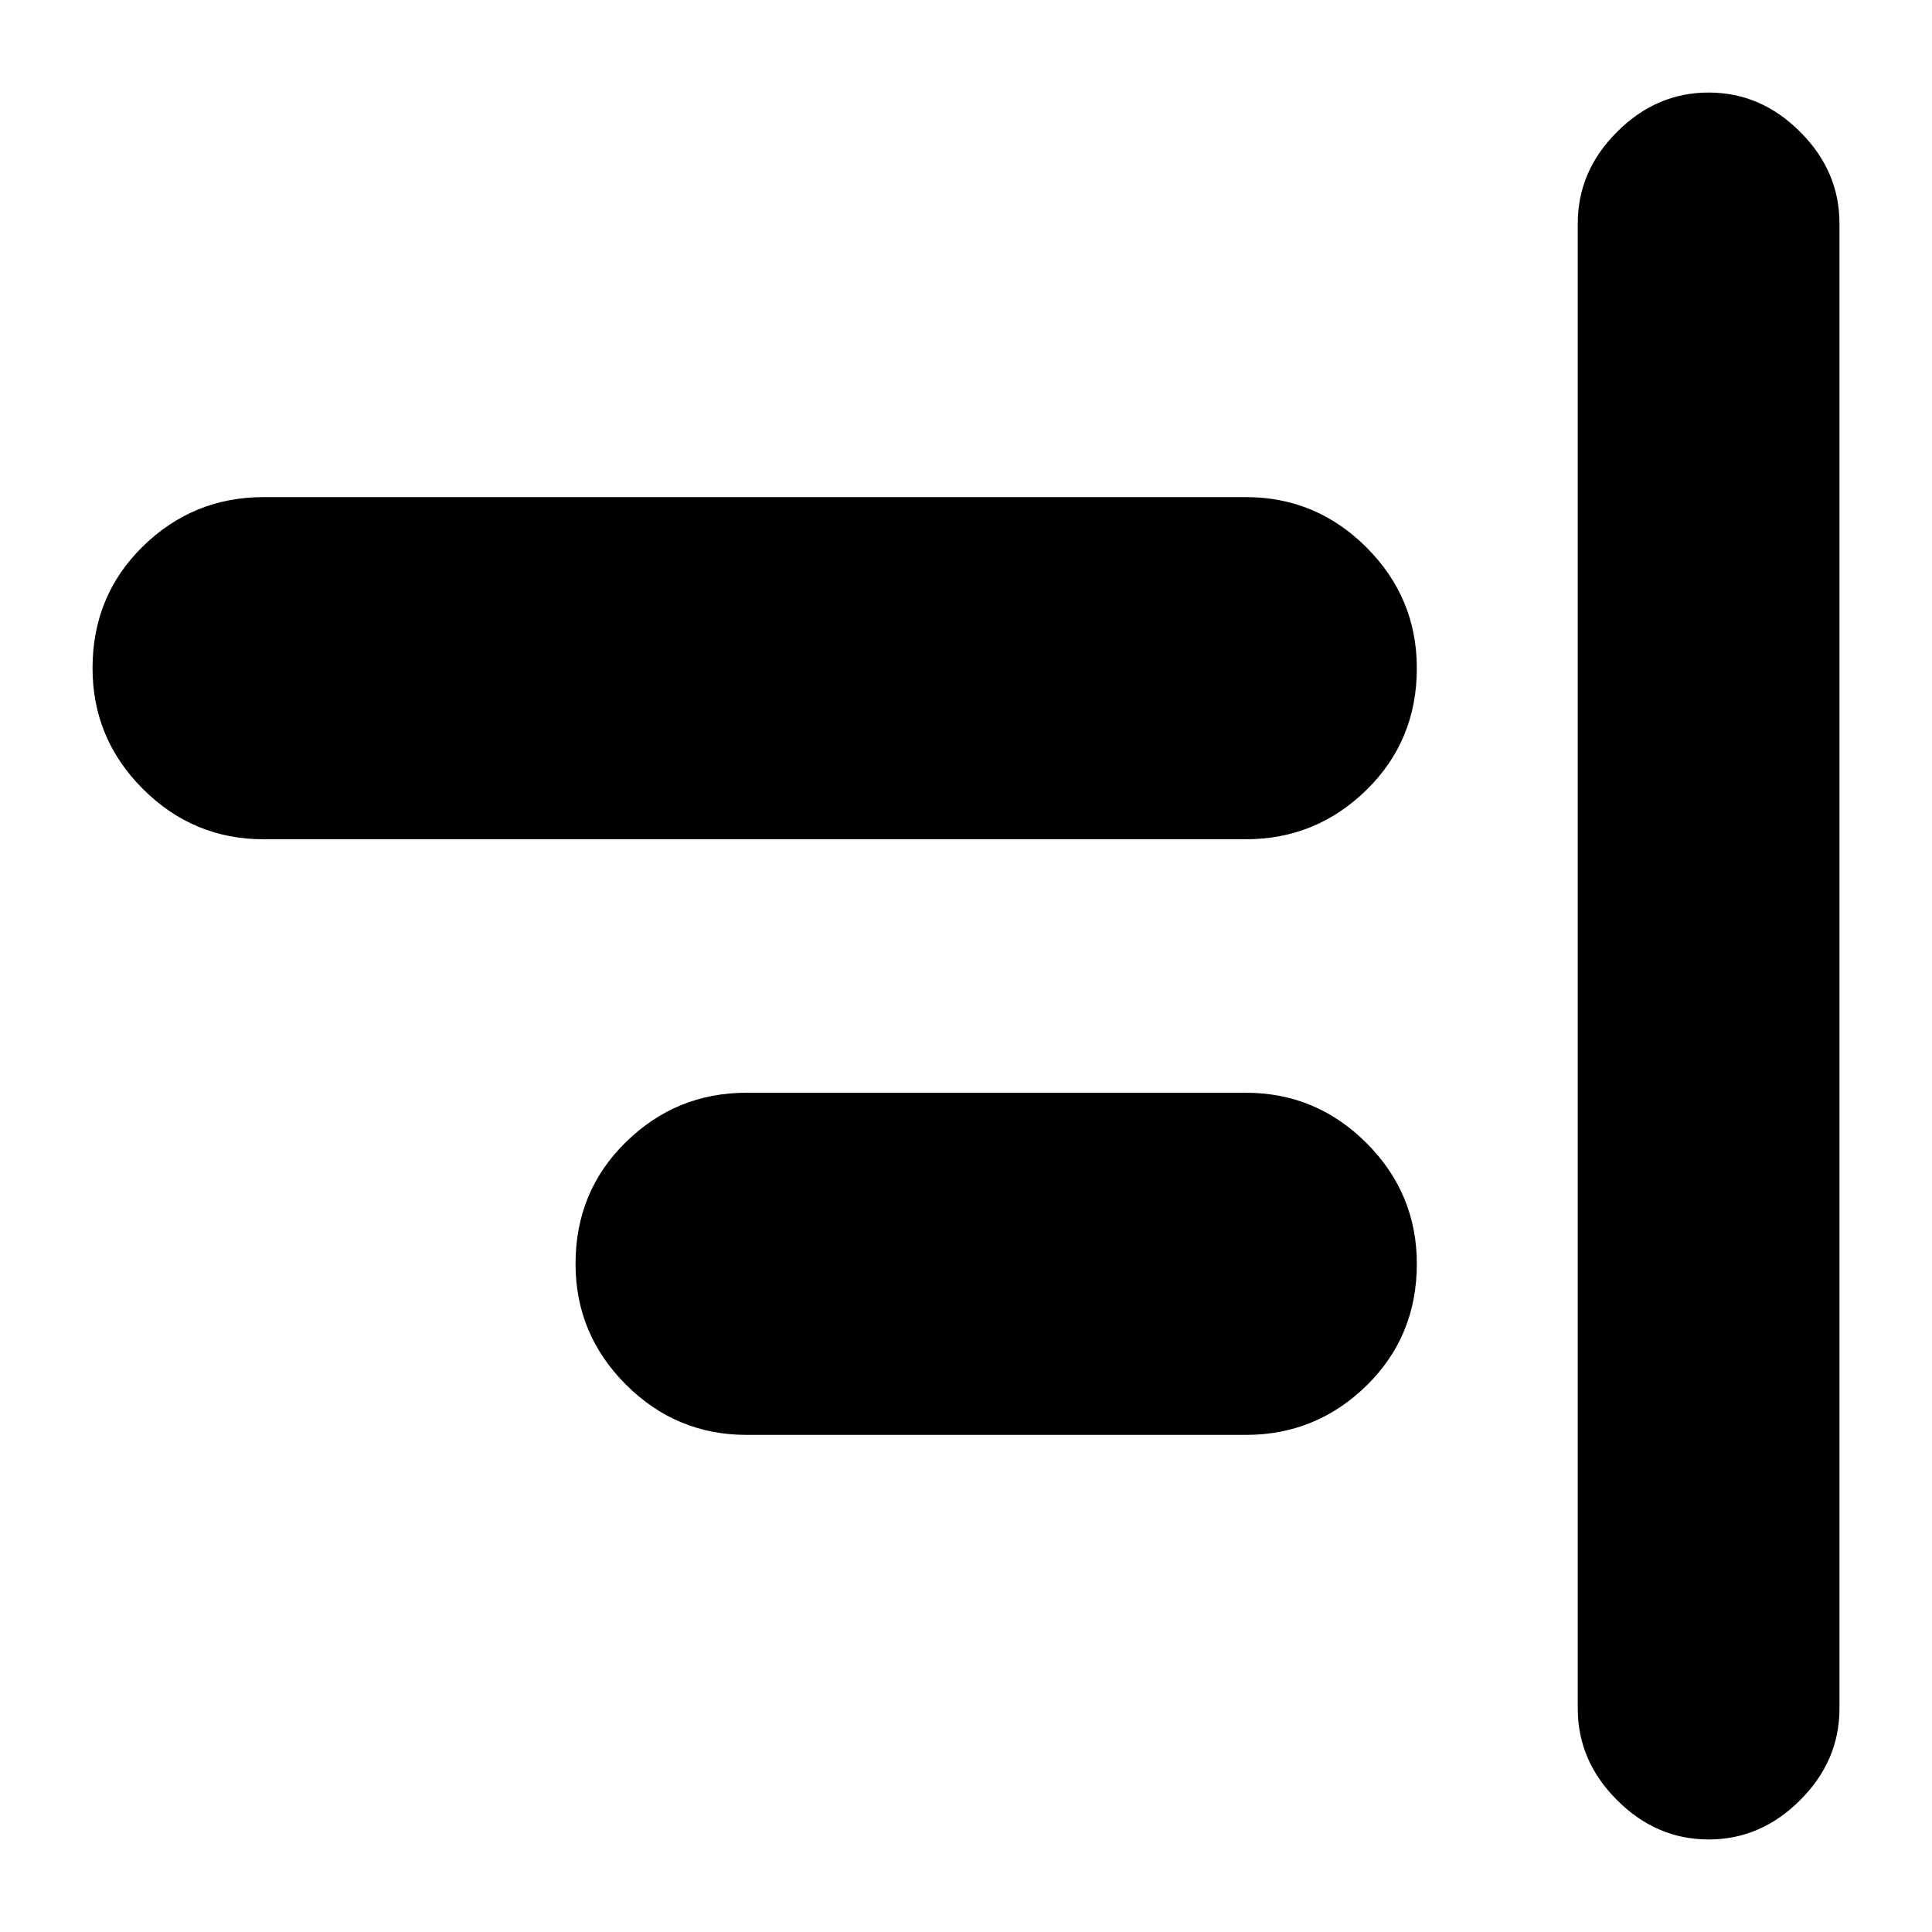 <svg xmlns="http://www.w3.org/2000/svg" height="20" width="20"><path d="M17.688 19.042Q17.146 19.042 16.74 18.635Q16.333 18.229 16.333 17.688V2.312Q16.333 1.771 16.74 1.365Q17.146 0.958 17.688 0.958Q18.229 0.958 18.635 1.365Q19.042 1.771 19.042 2.312V17.688Q19.042 18.229 18.635 18.635Q18.229 19.042 17.688 19.042ZM2.729 8.688Q2 8.688 1.479 8.167Q0.958 7.646 0.958 6.917Q0.958 6.167 1.479 5.656Q2 5.146 2.729 5.146H12.896Q13.625 5.146 14.146 5.667Q14.667 6.188 14.667 6.917Q14.667 7.667 14.146 8.177Q13.625 8.688 12.896 8.688ZM7.729 14.854Q7 14.854 6.479 14.333Q5.958 13.812 5.958 13.083Q5.958 12.333 6.479 11.823Q7 11.312 7.729 11.312H12.896Q13.625 11.312 14.146 11.833Q14.667 12.354 14.667 13.083Q14.667 13.833 14.146 14.344Q13.625 14.854 12.896 14.854Z"/></svg>